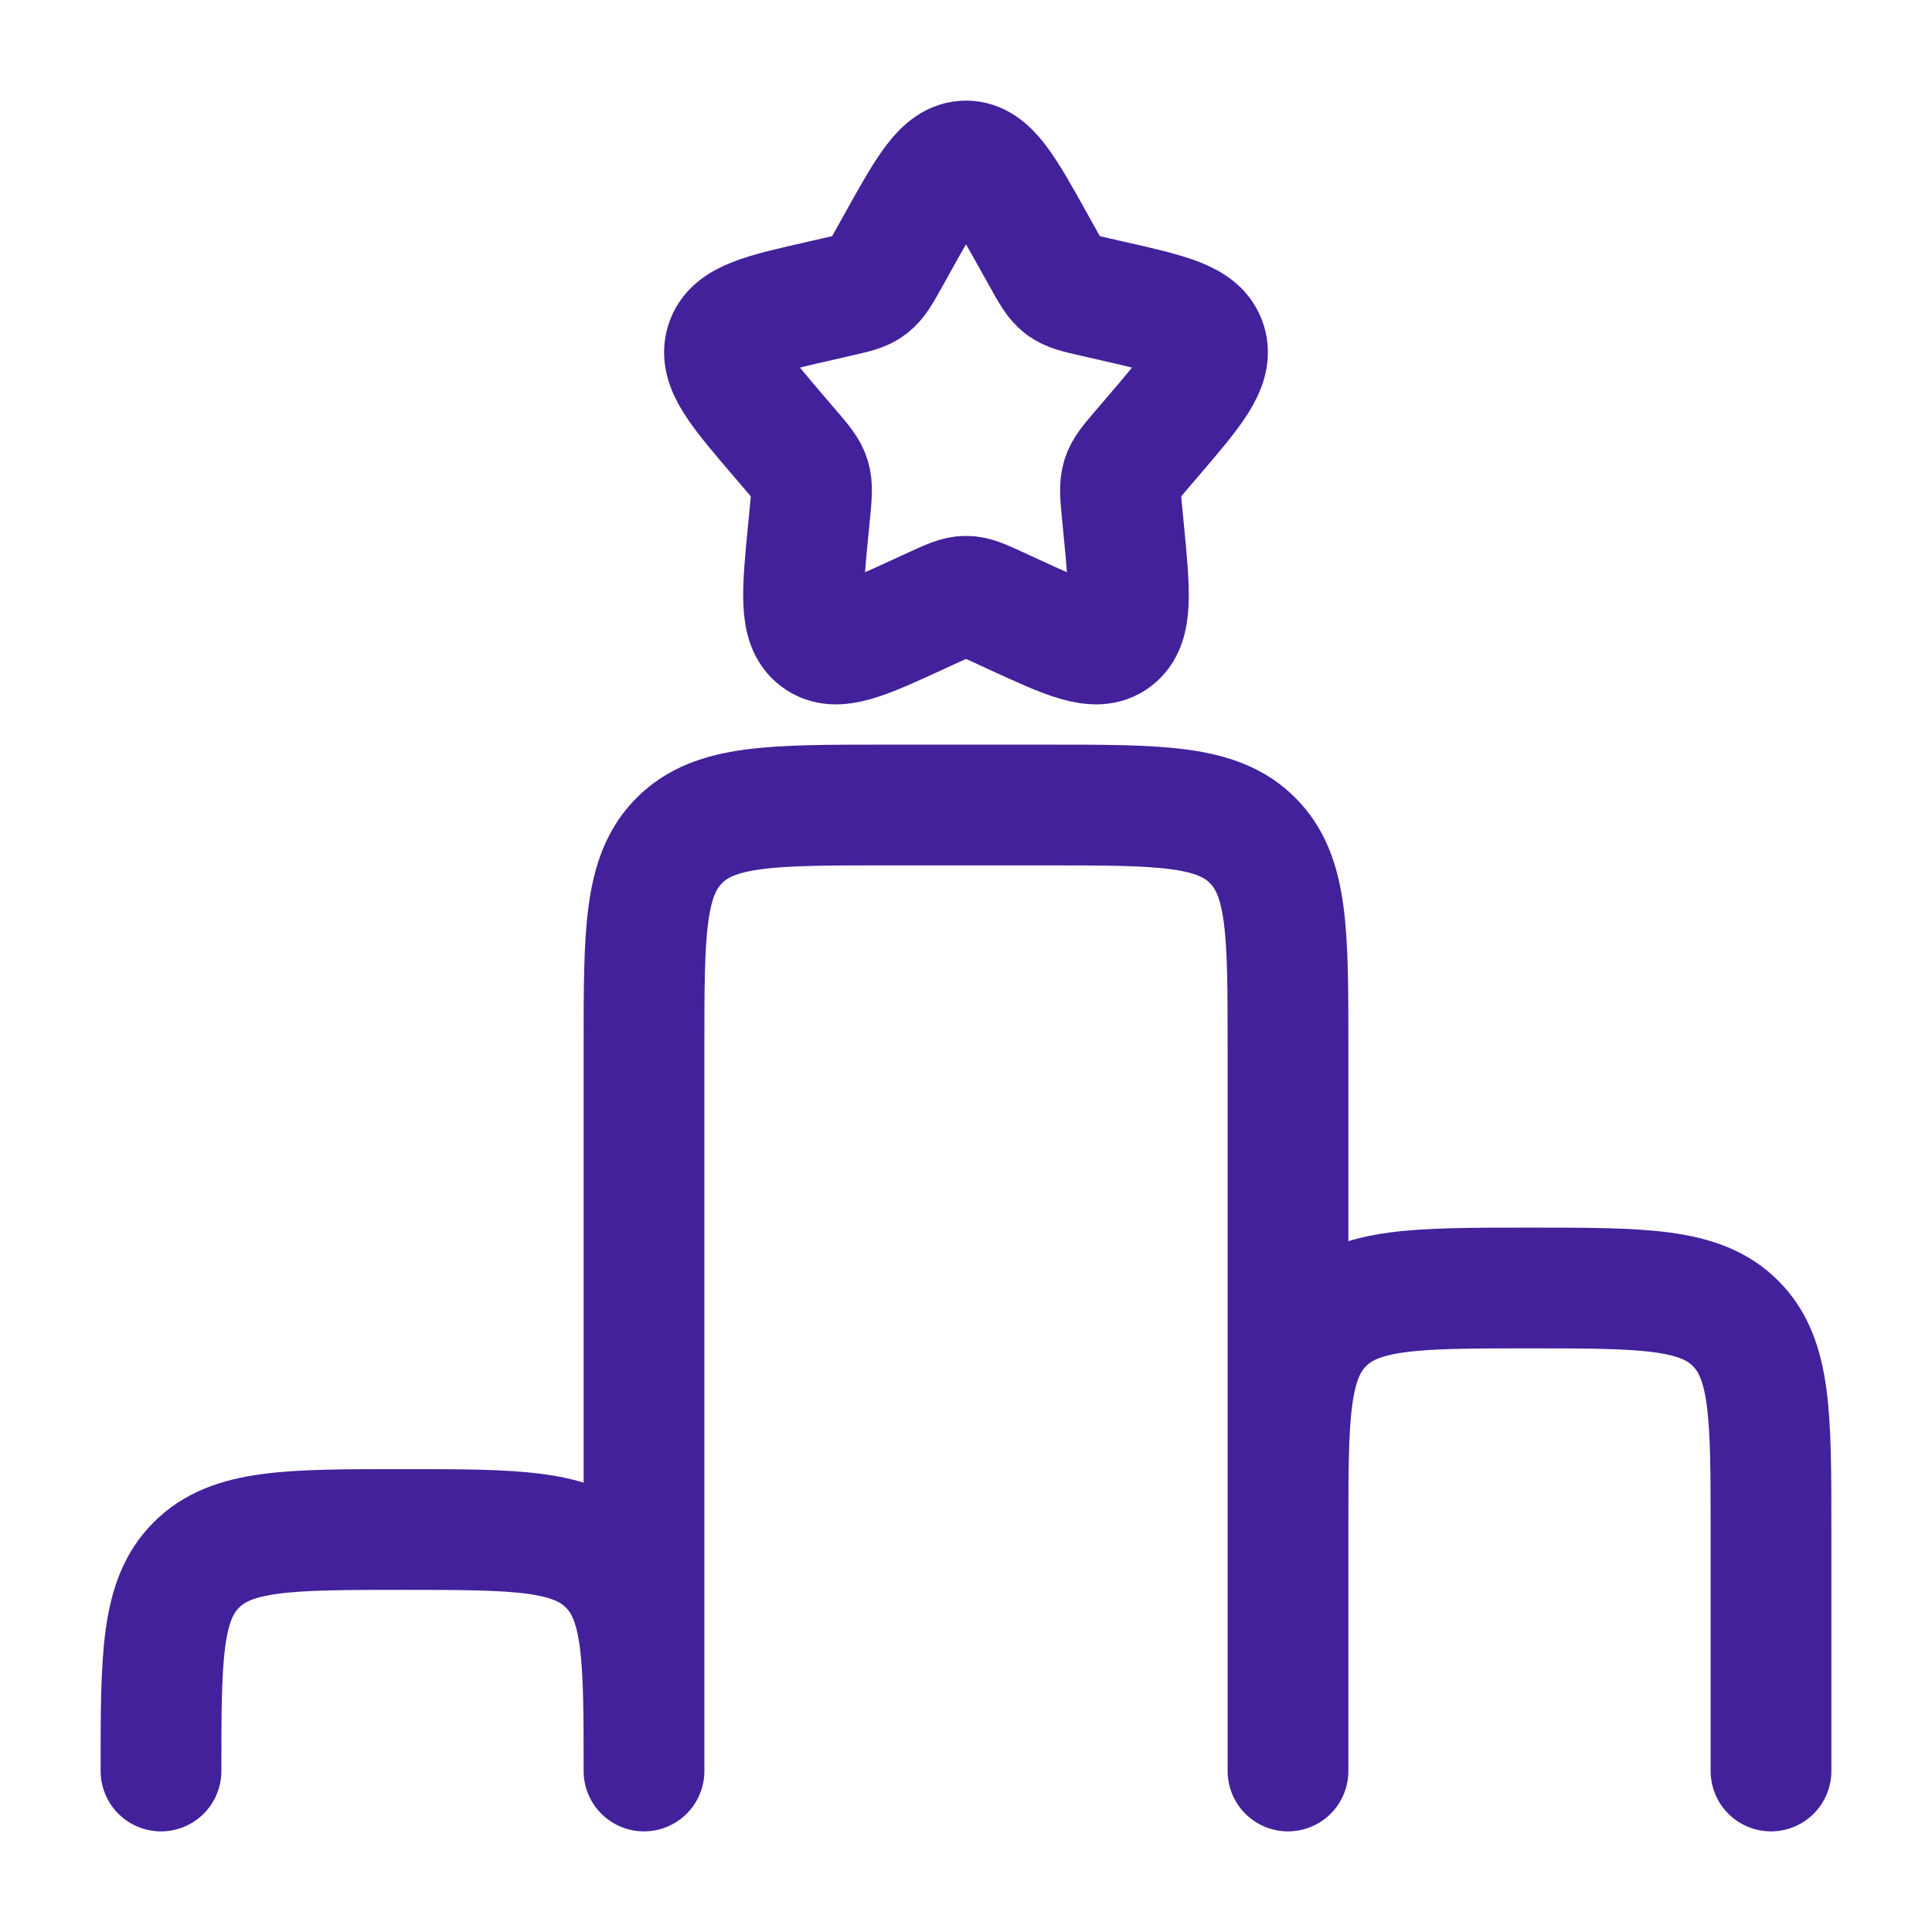 <svg xmlns="http://www.w3.org/2000/svg" width="128" height="128" viewBox="0 0 24 24"><g fill="none" stroke="#43219B" stroke-width="1.5"><path stroke-linecap="round" d="M16 22v-9c0-1.414 0-2.121-.44-2.56C15.122 10 14.415 10 13 10h-2c-1.414 0-2.121 0-2.56.44C8 10.878 8 11.585 8 13v9m0 0c0-1.414 0-2.121-.44-2.56C7.122 19 6.415 19 5 19c-1.414 0-2.121 0-2.56.44C2 19.878 2 20.585 2 22m20 0v-3c0-1.414 0-2.121-.44-2.56C21.122 16 20.415 16 19 16c-1.414 0-2.121 0-2.56.44C16 16.878 16 17.585 16 19v3"/><path d="M11.146 3.023C11.526 2.34 11.716 2 12 2c.284 0 .474.34.854 1.023l.098.176c.108.194.162.29.246.354c.085.064.19.088.4.135l.19.044c.738.167 1.107.25 1.195.532c.088.283-.164.577-.667 1.165l-.13.152c-.143.167-.215.25-.247.354c-.032.104-.021.215 0 .438l.02.203c.076.785.114 1.178-.115 1.352c-.23.175-.576.015-1.267-.303l-.178-.082c-.197-.09-.295-.136-.399-.136c-.104 0-.202.046-.399.136l-.178.082c-.691.318-1.037.478-1.267.303c-.23-.174-.191-.567-.115-1.352l.02-.203c.021-.223.032-.334 0-.438c-.032-.103-.104-.187-.247-.354l-.13-.152c-.503-.588-.755-.882-.667-1.165c.088-.282.457-.365 1.195-.532l.19-.044c.21-.047.315-.07.4-.135c.084-.064.138-.16.246-.354z"/></g></svg>
